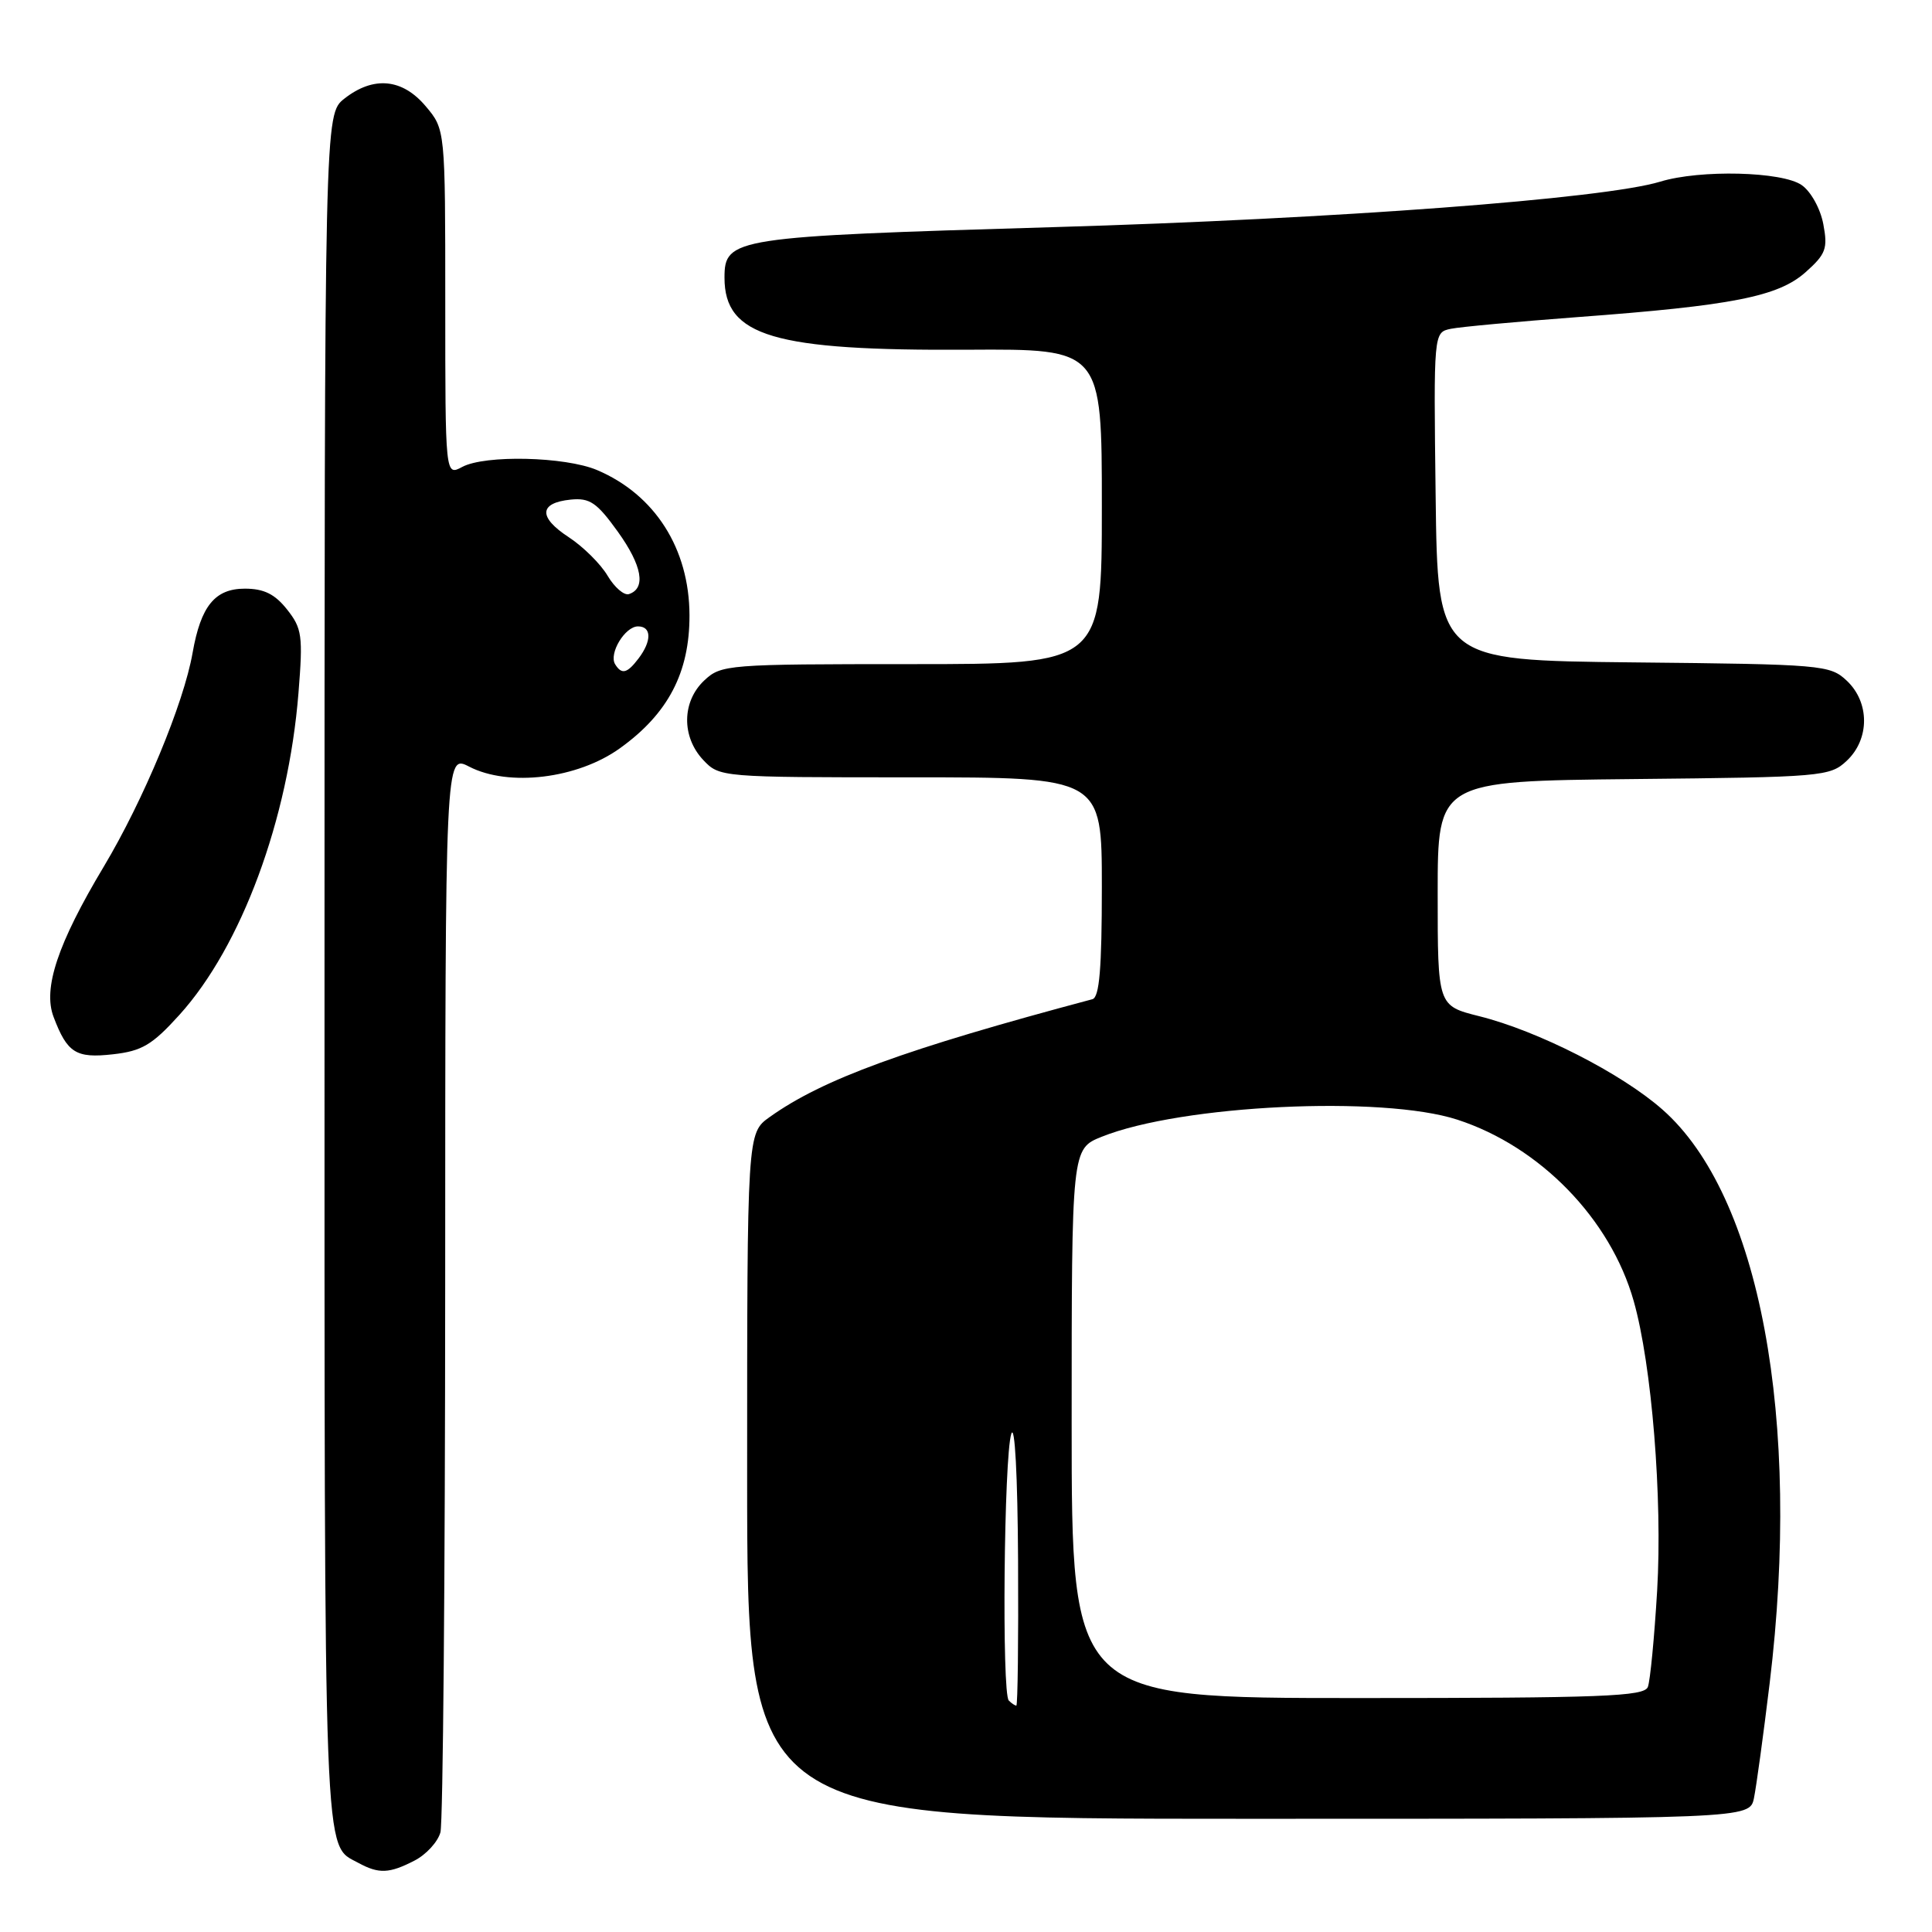 <?xml version="1.0" encoding="UTF-8" standalone="no"?>
<!DOCTYPE svg PUBLIC "-//W3C//DTD SVG 1.1//EN" "http://www.w3.org/Graphics/SVG/1.1/DTD/svg11.dtd" >
<svg xmlns="http://www.w3.org/2000/svg" xmlns:xlink="http://www.w3.org/1999/xlink" version="1.1" viewBox="0 0 256 256">
 <g >
 <path fill="currentColor"
d=" M 54.92 246.54 C 56.48 245.74 58.02 244.05 58.36 242.79 C 58.70 241.53 58.98 208.88 58.99 170.22 C 59.00 99.95 59.00 99.95 62.16 101.58 C 67.40 104.29 76.52 103.19 82.14 99.15 C 88.53 94.57 91.38 89.11 91.36 81.53 C 91.34 72.69 86.77 65.53 79.10 62.28 C 74.87 60.50 64.27 60.25 61.25 61.87 C 59.00 63.07 59.00 63.07 59.00 40.11 C 59.00 17.15 59.00 17.15 56.41 14.08 C 53.31 10.40 49.49 10.04 45.63 13.07 C 43.00 15.15 43.00 15.15 43.00 128.88 C 43.00 249.09 42.82 244.28 47.50 246.85 C 50.20 248.32 51.59 248.26 54.92 246.54 Z  M 232.41 238.25 C 232.72 236.74 233.66 229.89 234.49 223.03 C 238.73 188.04 233.18 158.37 220.28 147.02 C 214.84 142.22 203.78 136.59 196.00 134.65 C 190.50 133.27 190.50 133.27 190.50 118.39 C 190.50 103.50 190.50 103.50 216.45 103.23 C 241.47 102.98 242.49 102.89 244.70 100.81 C 247.76 97.94 247.76 93.06 244.70 90.19 C 242.49 88.11 241.47 88.02 216.45 87.77 C 190.50 87.50 190.50 87.50 190.23 65.77 C 189.96 44.05 189.96 44.05 192.23 43.57 C 193.48 43.31 201.03 42.62 209.00 42.02 C 229.59 40.49 235.63 39.30 239.27 36.05 C 241.94 33.67 242.21 32.93 241.60 29.71 C 241.22 27.67 239.96 25.38 238.74 24.53 C 236.16 22.72 225.28 22.45 219.99 24.07 C 212.54 26.34 177.07 29.00 139.50 30.10 C 97.13 31.35 96.00 31.52 96.00 36.80 C 96.00 44.56 102.52 46.49 128.25 46.34 C 146.00 46.23 146.00 46.23 146.00 67.12 C 146.00 88.00 146.00 88.00 120.81 88.00 C 96.33 88.00 95.56 88.06 93.31 90.17 C 90.35 92.96 90.29 97.61 93.17 100.69 C 95.34 102.99 95.49 103.00 120.67 103.00 C 146.00 103.00 146.00 103.00 146.00 117.53 C 146.00 128.31 145.68 132.15 144.75 132.40 C 119.85 139.04 109.03 142.99 101.99 148.01 C 99.00 150.14 99.00 150.14 99.00 195.57 C 99.00 241.00 99.00 241.00 165.42 241.00 C 231.84 241.00 231.84 241.00 232.41 238.25 Z  M 23.77 134.48 C 31.99 125.40 38.21 108.59 39.55 91.81 C 40.16 84.22 40.02 83.26 38.03 80.75 C 36.42 78.72 34.97 78.00 32.45 78.00 C 28.48 78.00 26.61 80.30 25.52 86.50 C 24.35 93.20 19.01 106.04 13.74 114.85 C 7.64 125.04 5.66 130.98 7.10 134.75 C 8.91 139.53 10.06 140.25 14.96 139.70 C 18.80 139.27 20.16 138.47 23.77 134.48 Z  M 81.51 88.02 C 80.64 86.61 82.81 83.00 84.54 83.00 C 86.34 83.00 86.38 84.92 84.61 87.25 C 83.10 89.24 82.38 89.42 81.51 88.02 Z  M 80.51 76.29 C 79.60 74.74 77.28 72.44 75.36 71.18 C 71.30 68.53 71.41 66.63 75.62 66.20 C 78.15 65.95 79.08 66.58 81.87 70.46 C 85.09 74.95 85.63 77.96 83.34 78.72 C 82.70 78.93 81.43 77.84 80.51 76.29 Z  M 133.67 225.33 C 132.73 224.40 133.03 193.04 134.00 190.00 C 134.47 188.54 134.84 195.55 134.90 206.75 C 134.96 217.34 134.85 226.00 134.67 226.00 C 134.48 226.00 134.03 225.70 133.67 225.33 Z  M 142.00 188.61 C 142.00 152.22 142.00 152.22 146.00 150.62 C 156.53 146.40 183.16 145.13 193.10 148.36 C 204.06 151.92 213.39 161.51 216.47 172.38 C 218.87 180.82 220.30 198.54 219.58 210.78 C 219.21 216.98 218.66 222.72 218.35 223.53 C 217.87 224.79 212.32 225.00 179.89 225.00 C 142.00 225.00 142.00 225.00 142.00 188.61 Z "/>
</g>
</svg>